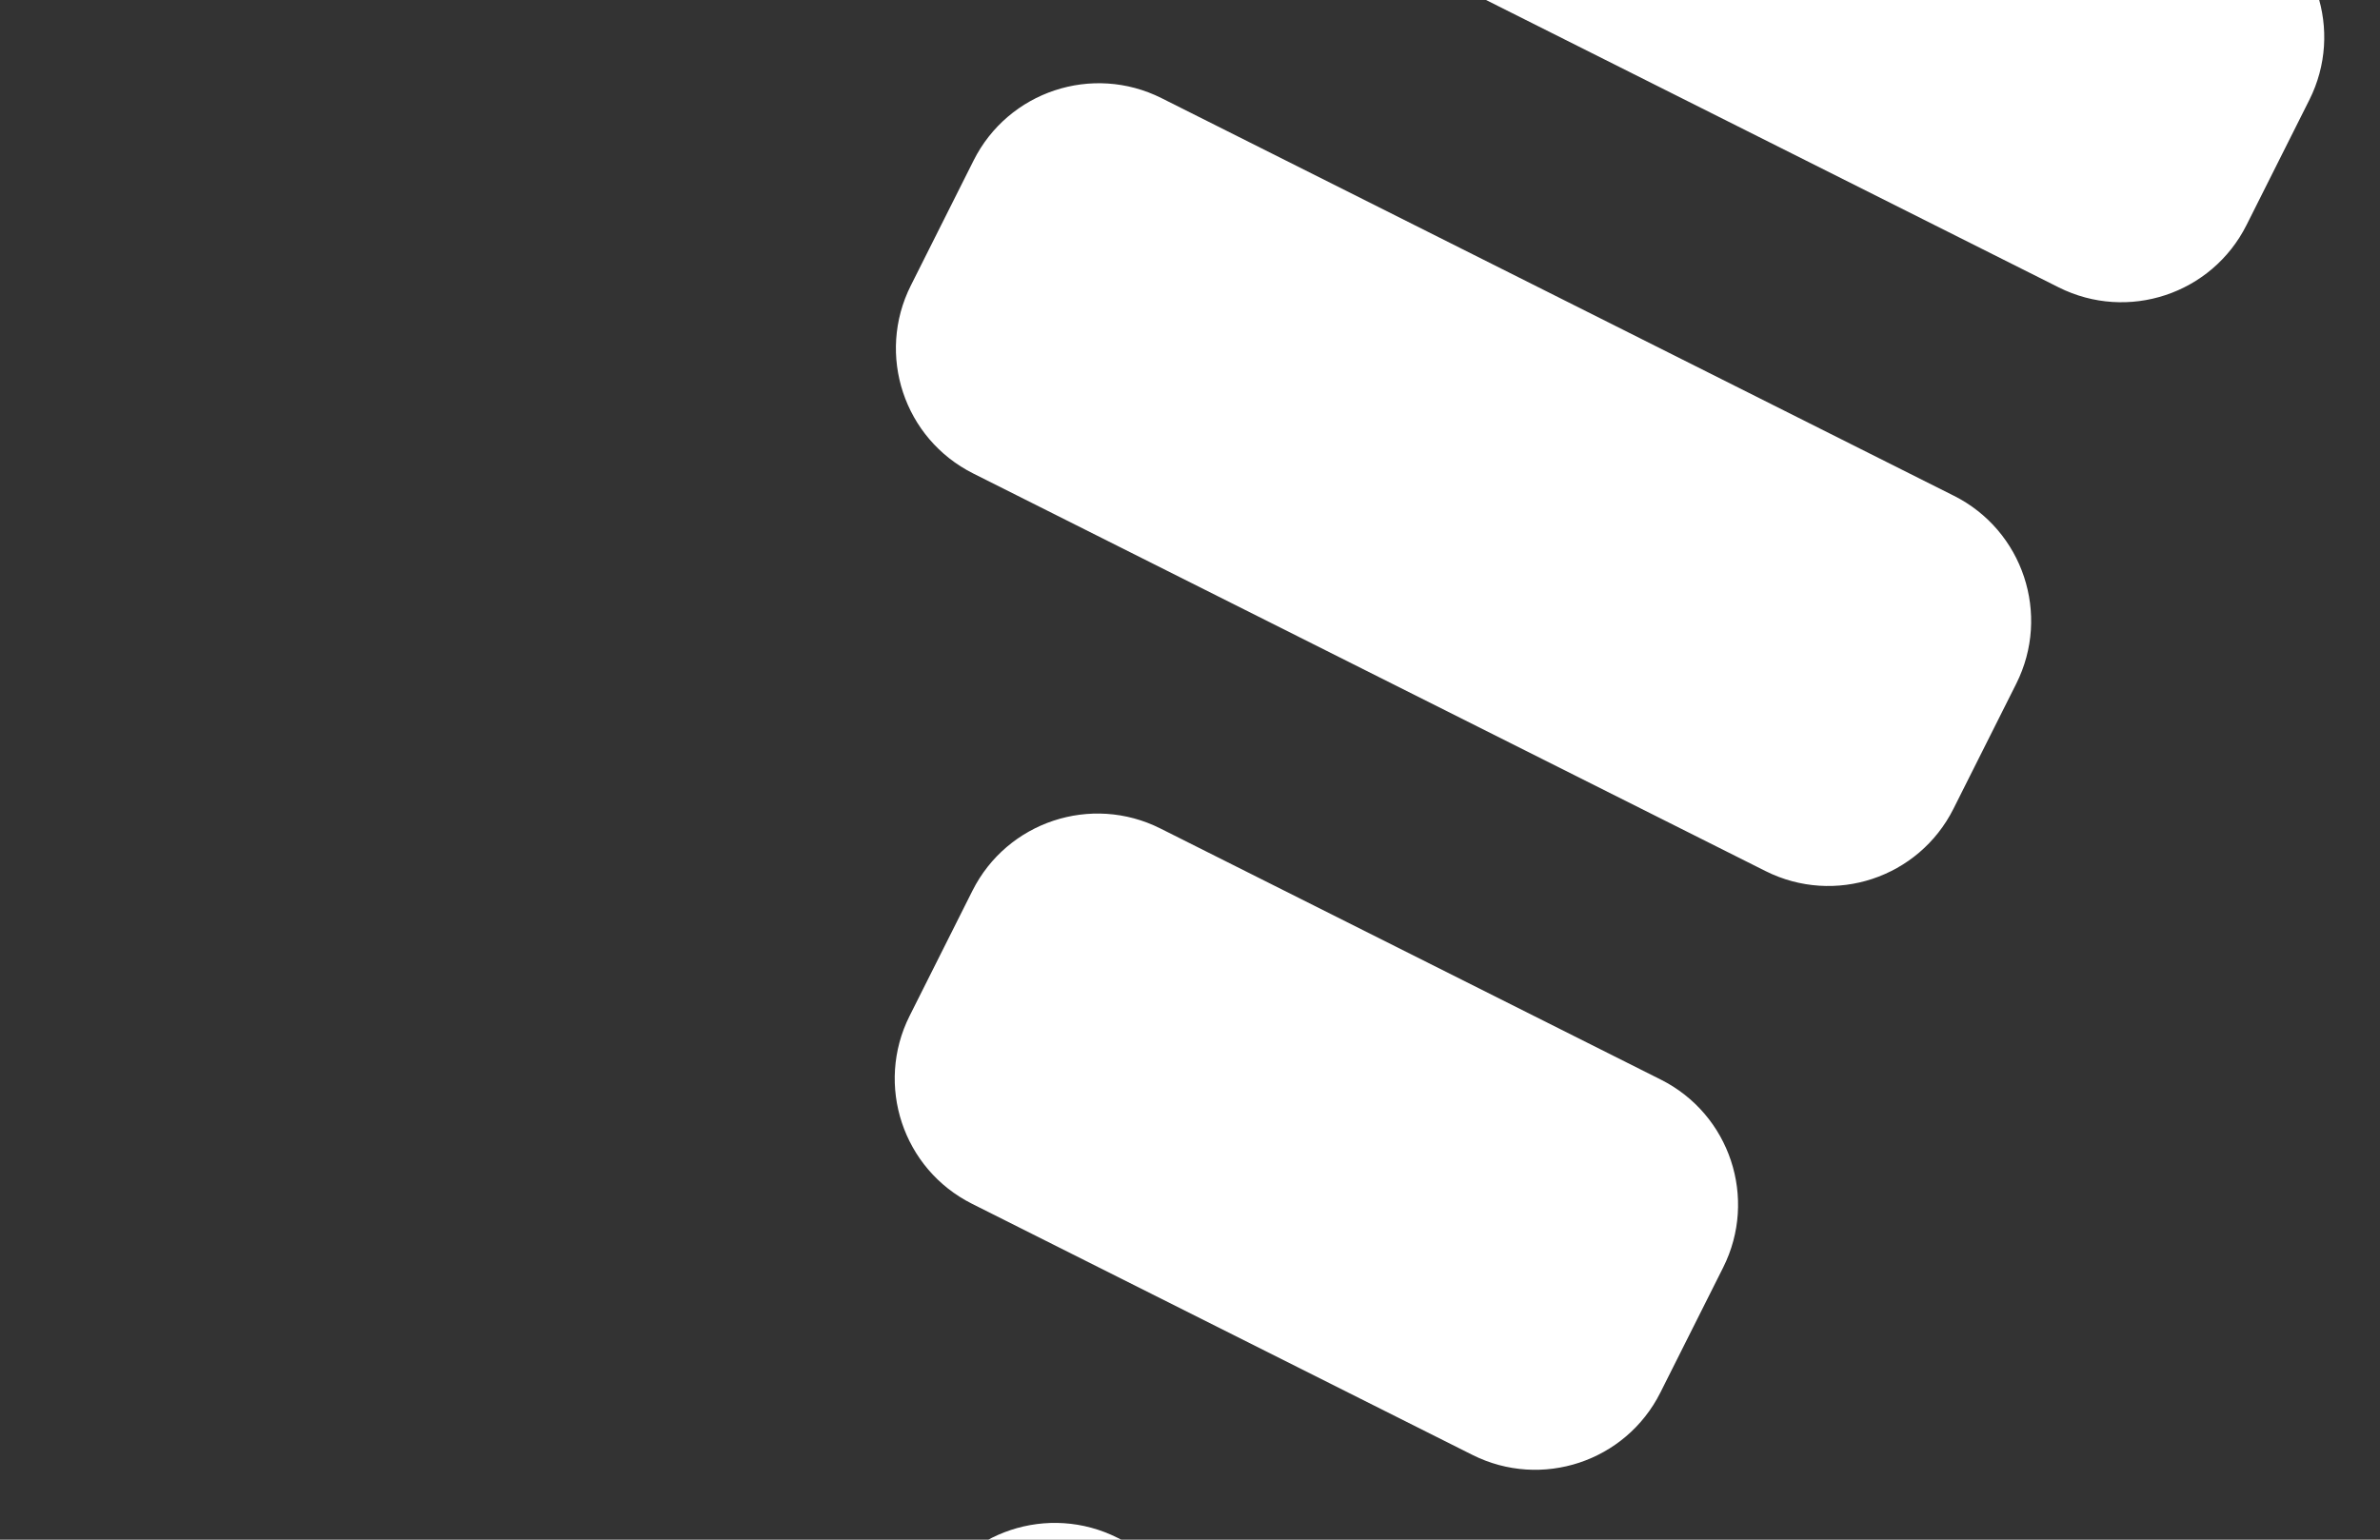 <svg width="34" height="22" viewBox="0 0 34 22" fill="none" xmlns="http://www.w3.org/2000/svg" xmlns:xlink="http://www.w3.org/1999/xlink">
<rect x="0" y="0" width="34" height="22" fill="#333333" stroke="none"/>
<path d="M31.729,-0.618L29.729,-0.618C28.624,-0.618 27.729,0.277 27.729,1.382L27.729,18.715C27.729,19.82 28.624,20.715 29.729,20.715L31.729,20.715C32.834,20.715 33.729,19.82 33.729,18.715L33.729,1.382C33.729,0.277 32.834,-0.618 31.729,-0.618ZM20.396,4.049L22.396,4.049C23.5,4.049 24.396,4.944 24.396,6.049L24.396,18.715C24.396,19.82 23.5,20.715 22.396,20.715L20.396,20.715C19.291,20.715 18.396,19.82 18.396,18.715L18.396,6.049C18.396,4.944 19.291,4.049 20.396,4.049ZM13.062,8.715L11.062,8.715C9.958,8.715 9.062,9.611 9.062,10.715L9.062,18.715C9.062,19.82 9.958,20.715 11.062,20.715L13.062,20.715C14.167,20.715 15.062,19.82 15.062,18.715L15.062,10.715C15.062,9.611 14.167,8.715 13.062,8.715ZM3.729,12.715L1.729,12.715C0.624,12.715 -0.271,13.611 -0.271,14.715L-0.271,18.715C-0.271,19.82 0.624,20.715 1.729,20.715L3.729,20.715C4.833,20.715 5.729,19.82 5.729,18.715L5.729,14.715C5.729,13.611 4.833,12.715 3.729,12.715Z" clip-rule="evenodd" fill-rule="evenodd" transform="rotate(-63.346 16.729 10.049)" fill="#FFFFFF"/>
</svg>
